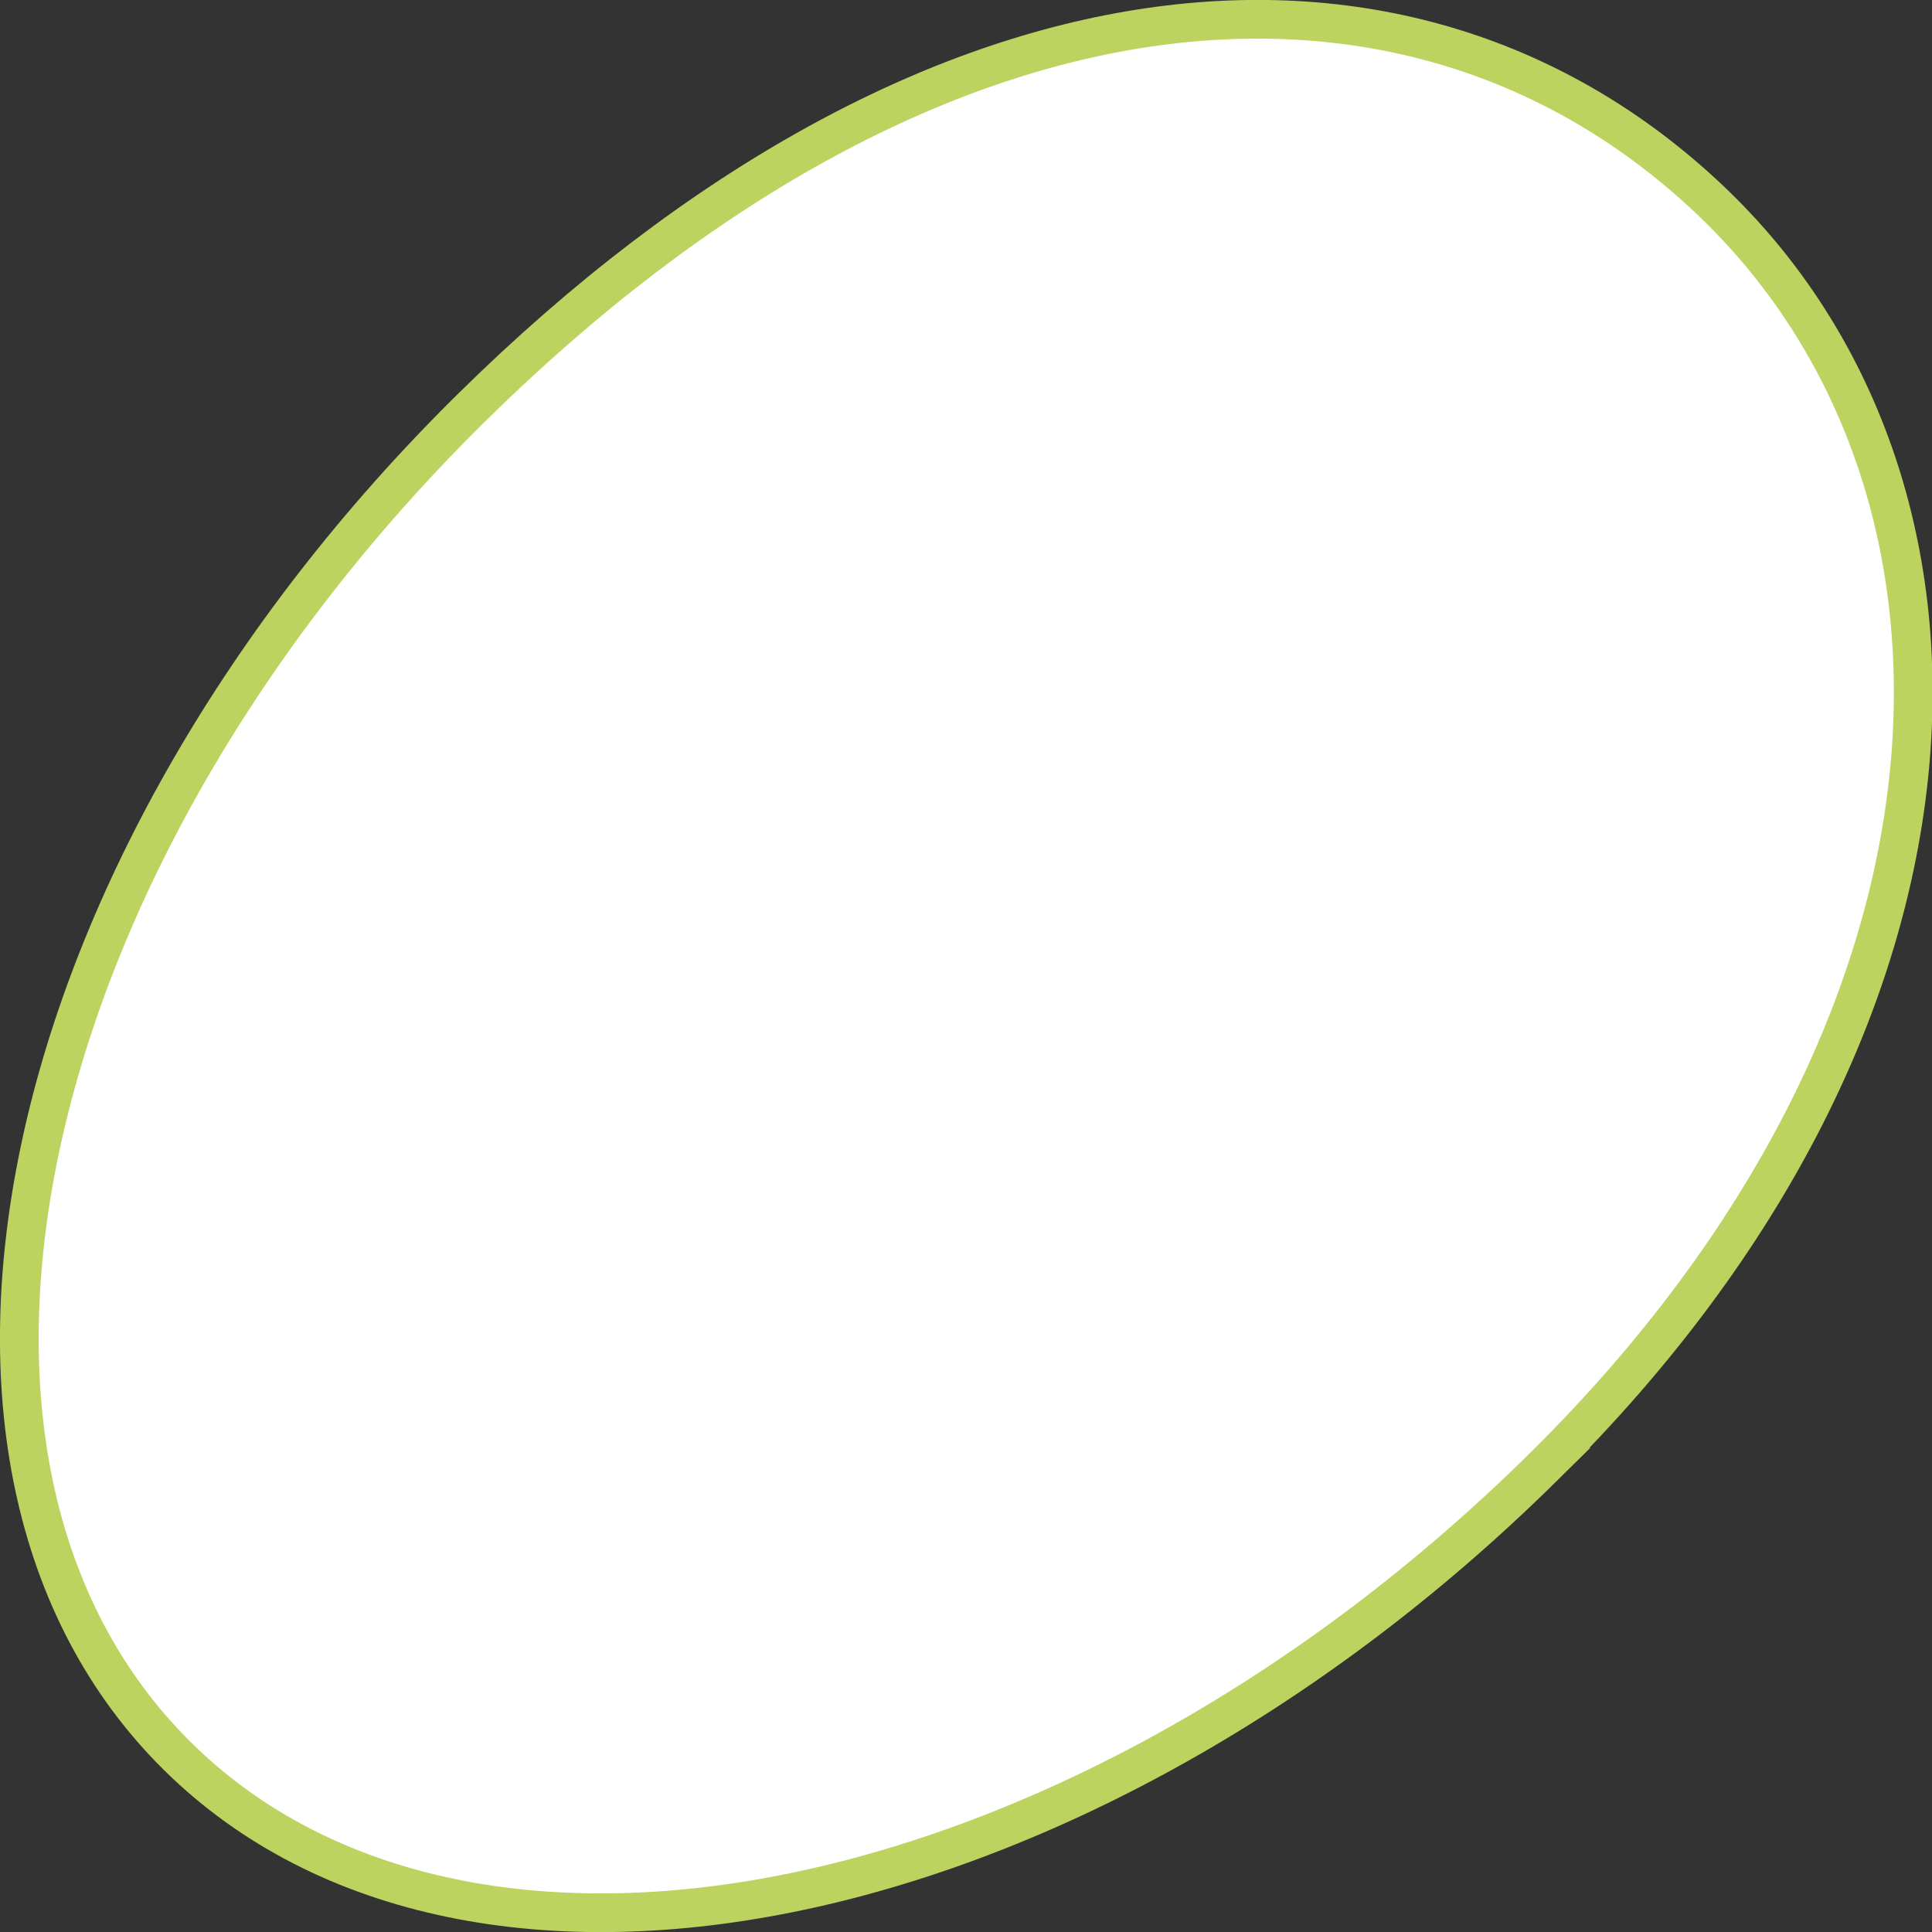 <?xml version="1.0" encoding="UTF-8" standalone="no"?>
<!-- Created with Inkscape (http://www.inkscape.org/) -->

<svg
   xmlns:dc="http://purl.org/dc/elements/1.1/"
   xmlns:cc="http://creativecommons.org/ns#"
   xmlns:rdf="http://www.w3.org/1999/02/22-rdf-syntax-ns#"
   xmlns:svg="http://www.w3.org/2000/svg"
   xmlns="http://www.w3.org/2000/svg"
   xmlns:sodipodi="http://sodipodi.sourceforge.net/DTD/sodipodi-0.dtd"
   xmlns:inkscape="http://www.inkscape.org/namespaces/inkscape"
   width="13.229mm"
   height="13.229mm"
   viewBox="0 0 13.229 13.229"
   version="1.1"
   id="svg5344"
   inkscape:version="0.92.4 (5da689c313, 2019-01-14)"
   sodipodi:docname="olive.svg">
  <rect x="0" y="0" width="13.229" height="13.229" fill="#333333" stroke="none"/>
  <defs
     id="defs5338">
    <inkscape:path-effect
       effect="simplify"
       id="path-effect819"
       is_visible="true"
       steps="1"
       threshold="0.5"
       smooth_angles="360"
       helper_size="0"
       simplify_individual_paths="false"
       simplify_just_coalesce="false"
       simplifyindividualpaths="false"
       simplifyJustCoalesce="false" />
  </defs>
  <sodipodi:namedview
     id="base"
     pagecolor="#ffffff"
     bordercolor="#666666"
     borderopacity="1.0"
     inkscape:pageopacity="0.0"
     inkscape:pageshadow="2"
     inkscape:zoom="11.313709"
     inkscape:cx="34.750897"
     inkscape:cy="29.236596"
     inkscape:document-units="mm"
     inkscape:current-layer="layer1"
     showgrid="true"
     inkscape:window-width="3000"
     inkscape:window-height="1895"
     inkscape:window-x="-13"
     inkscape:window-y="-13"
     inkscape:window-maximized="1"
     fit-margin-top="0"
     fit-margin-left="0"
     fit-margin-right="0"
     fit-margin-bottom="0"
     inkscape:snap-nodes="true"
     showguides="false">
    <inkscape:grid
       type="xygrid"
       id="grid7016"
       originx="-27.905"
       originy="-36.876" />
  </sodipodi:namedview>
  <g
     inkscape:groupmode="layer"
     id="masklayer"
     inkscape:label="masklayer 1"
     style="fill:#ffffff"
     transform="translate(-26.737,-9.559)" />
  <g
     inkscape:label="Layer 1"
     inkscape:groupmode="layer"
     id="layer1"
     transform="translate(-77.193,-149.415)">
    <path
       style="fill:#ffffff;fill-opacity:1;stroke:#bcd35f;stroke-width:0.265;stroke-miterlimit:4;stroke-dasharray:none;stroke-opacity:1"
       d="m 87.76,159.461 c -3.136,3.096 -7.322,3.982 -9.35,1.981 -2.028,-2.002 -1.13,-6.134 2.006,-9.23 3.136,-3.096 6.419,-3.388 8.487,-1.427 2.028,1.923 1.993,5.58 -1.143,8.676 z"
       id="path3874"
       inkscape:connector-curvature="0"
       sodipodi:nodetypes="sssss" />
  </g>
</svg>
